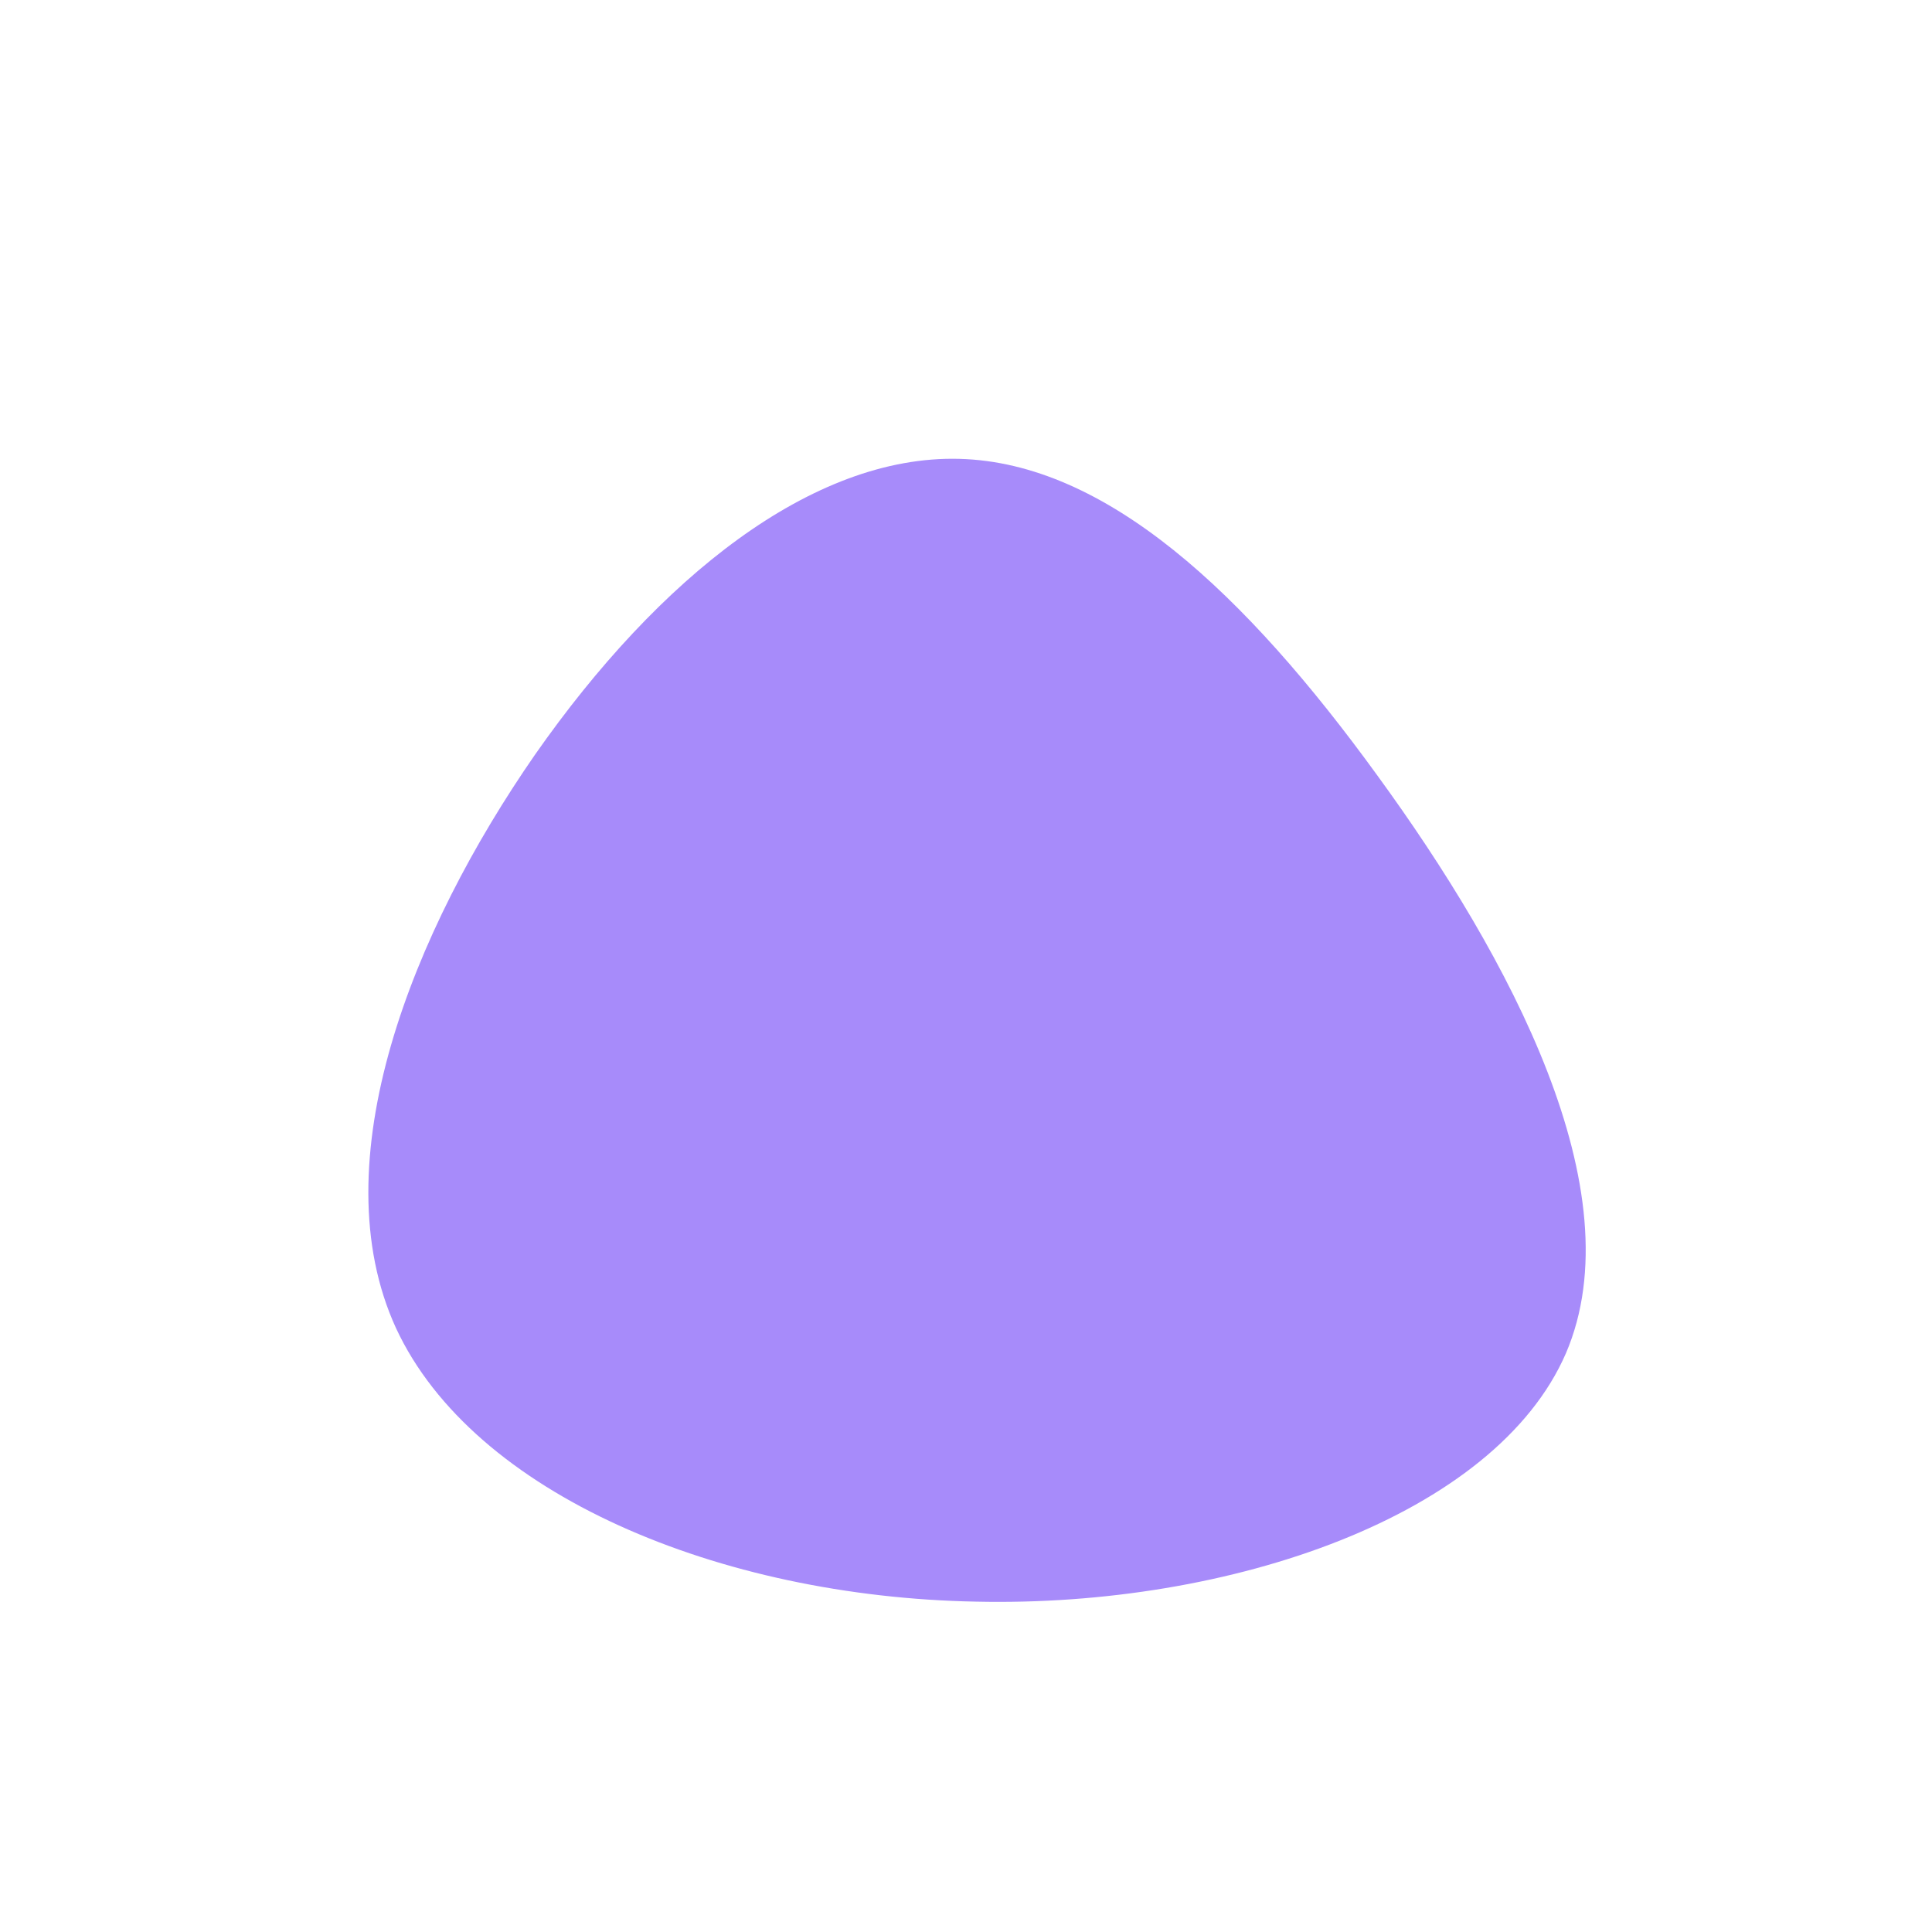 <?xml version="1.0" standalone="no"?>
<svg viewBox="0 0 200 200" xmlns="http://www.w3.org/2000/svg">
  <path fill="#A78BFA" d="M42.6,-19.7C56.3,-0.9,69.3,23.3,62.1,40.1C54.8,56.9,27.4,66.4,1,65.8C-25.5,65.3,-51,54.7,-59,37.5C-66.9,20.3,-57.3,-3.6,-44.6,-21.9C-31.8,-40.2,-15.9,-52.9,-0.7,-52.5C14.5,-52.1,28.9,-38.6,42.6,-19.7Z" transform="translate(100 100)" />
</svg>
